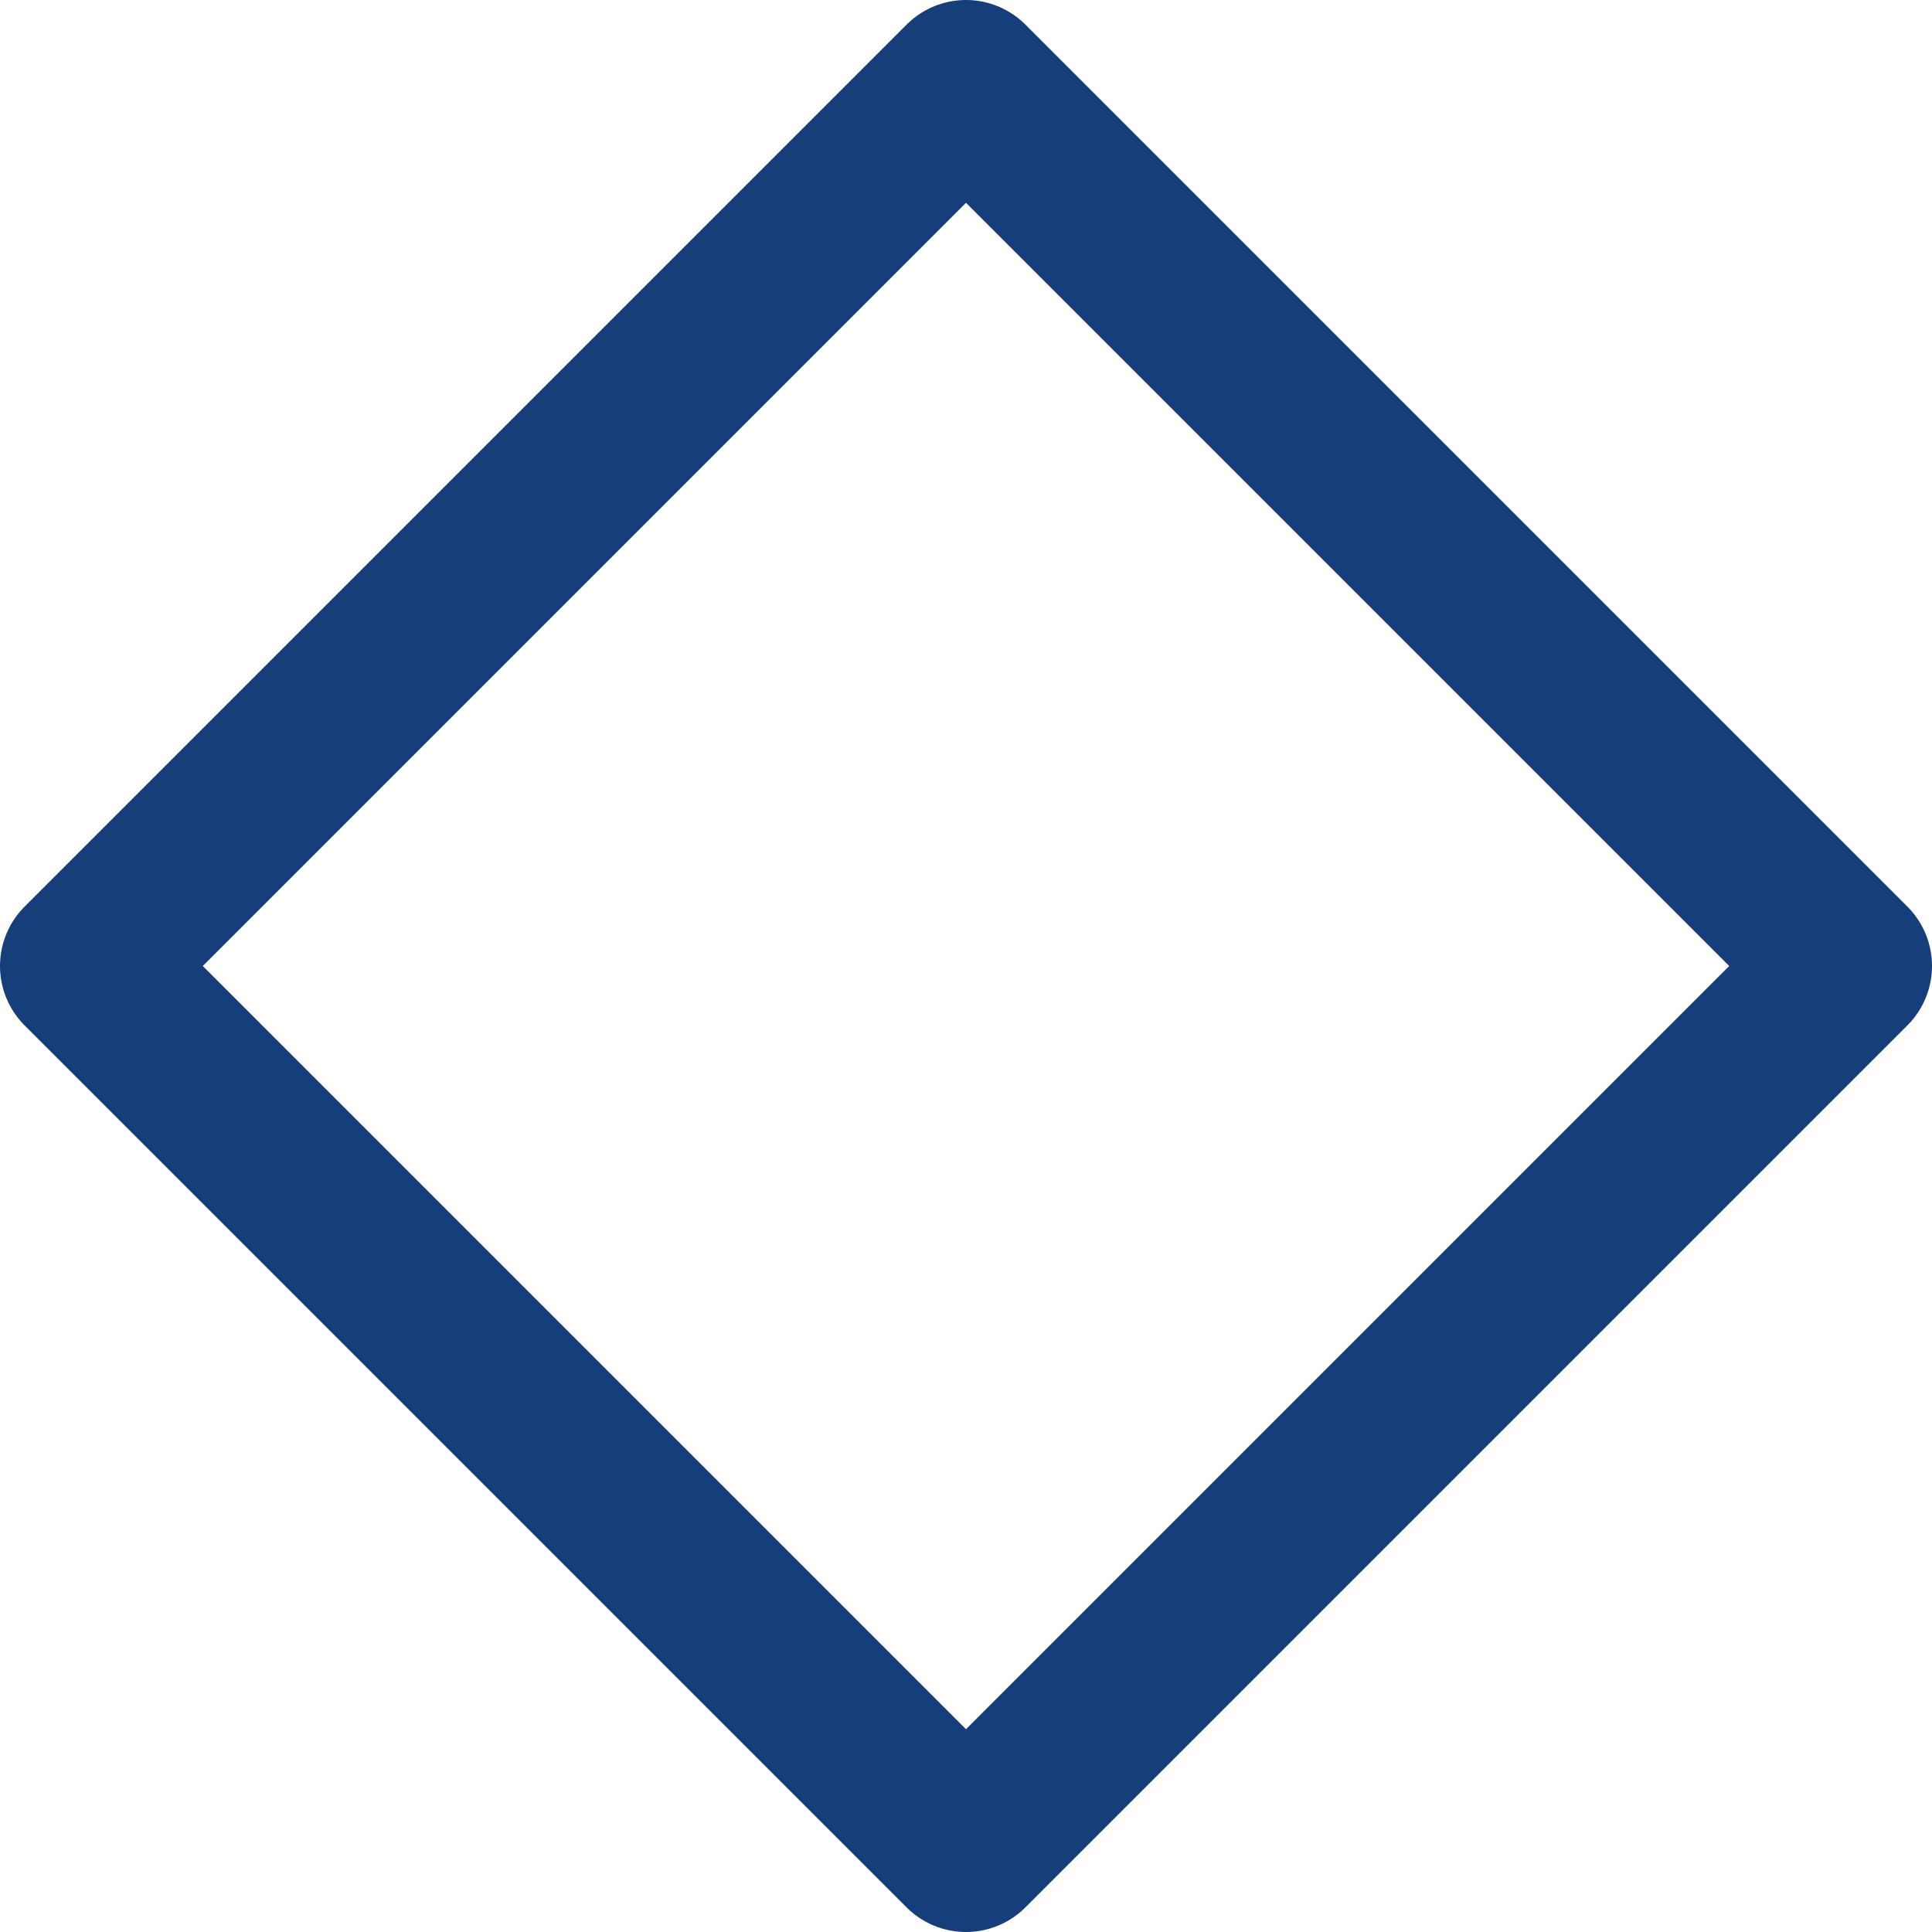 <svg width="46" height="46" viewBox="0 0 46 46" fill="none" xmlns="http://www.w3.org/2000/svg">
<path d="M23 2L2 23L23 44L44 23L23 2Z" stroke="#153E7A" stroke-width="4" stroke-linecap="round" stroke-linejoin="round"/>
</svg>
